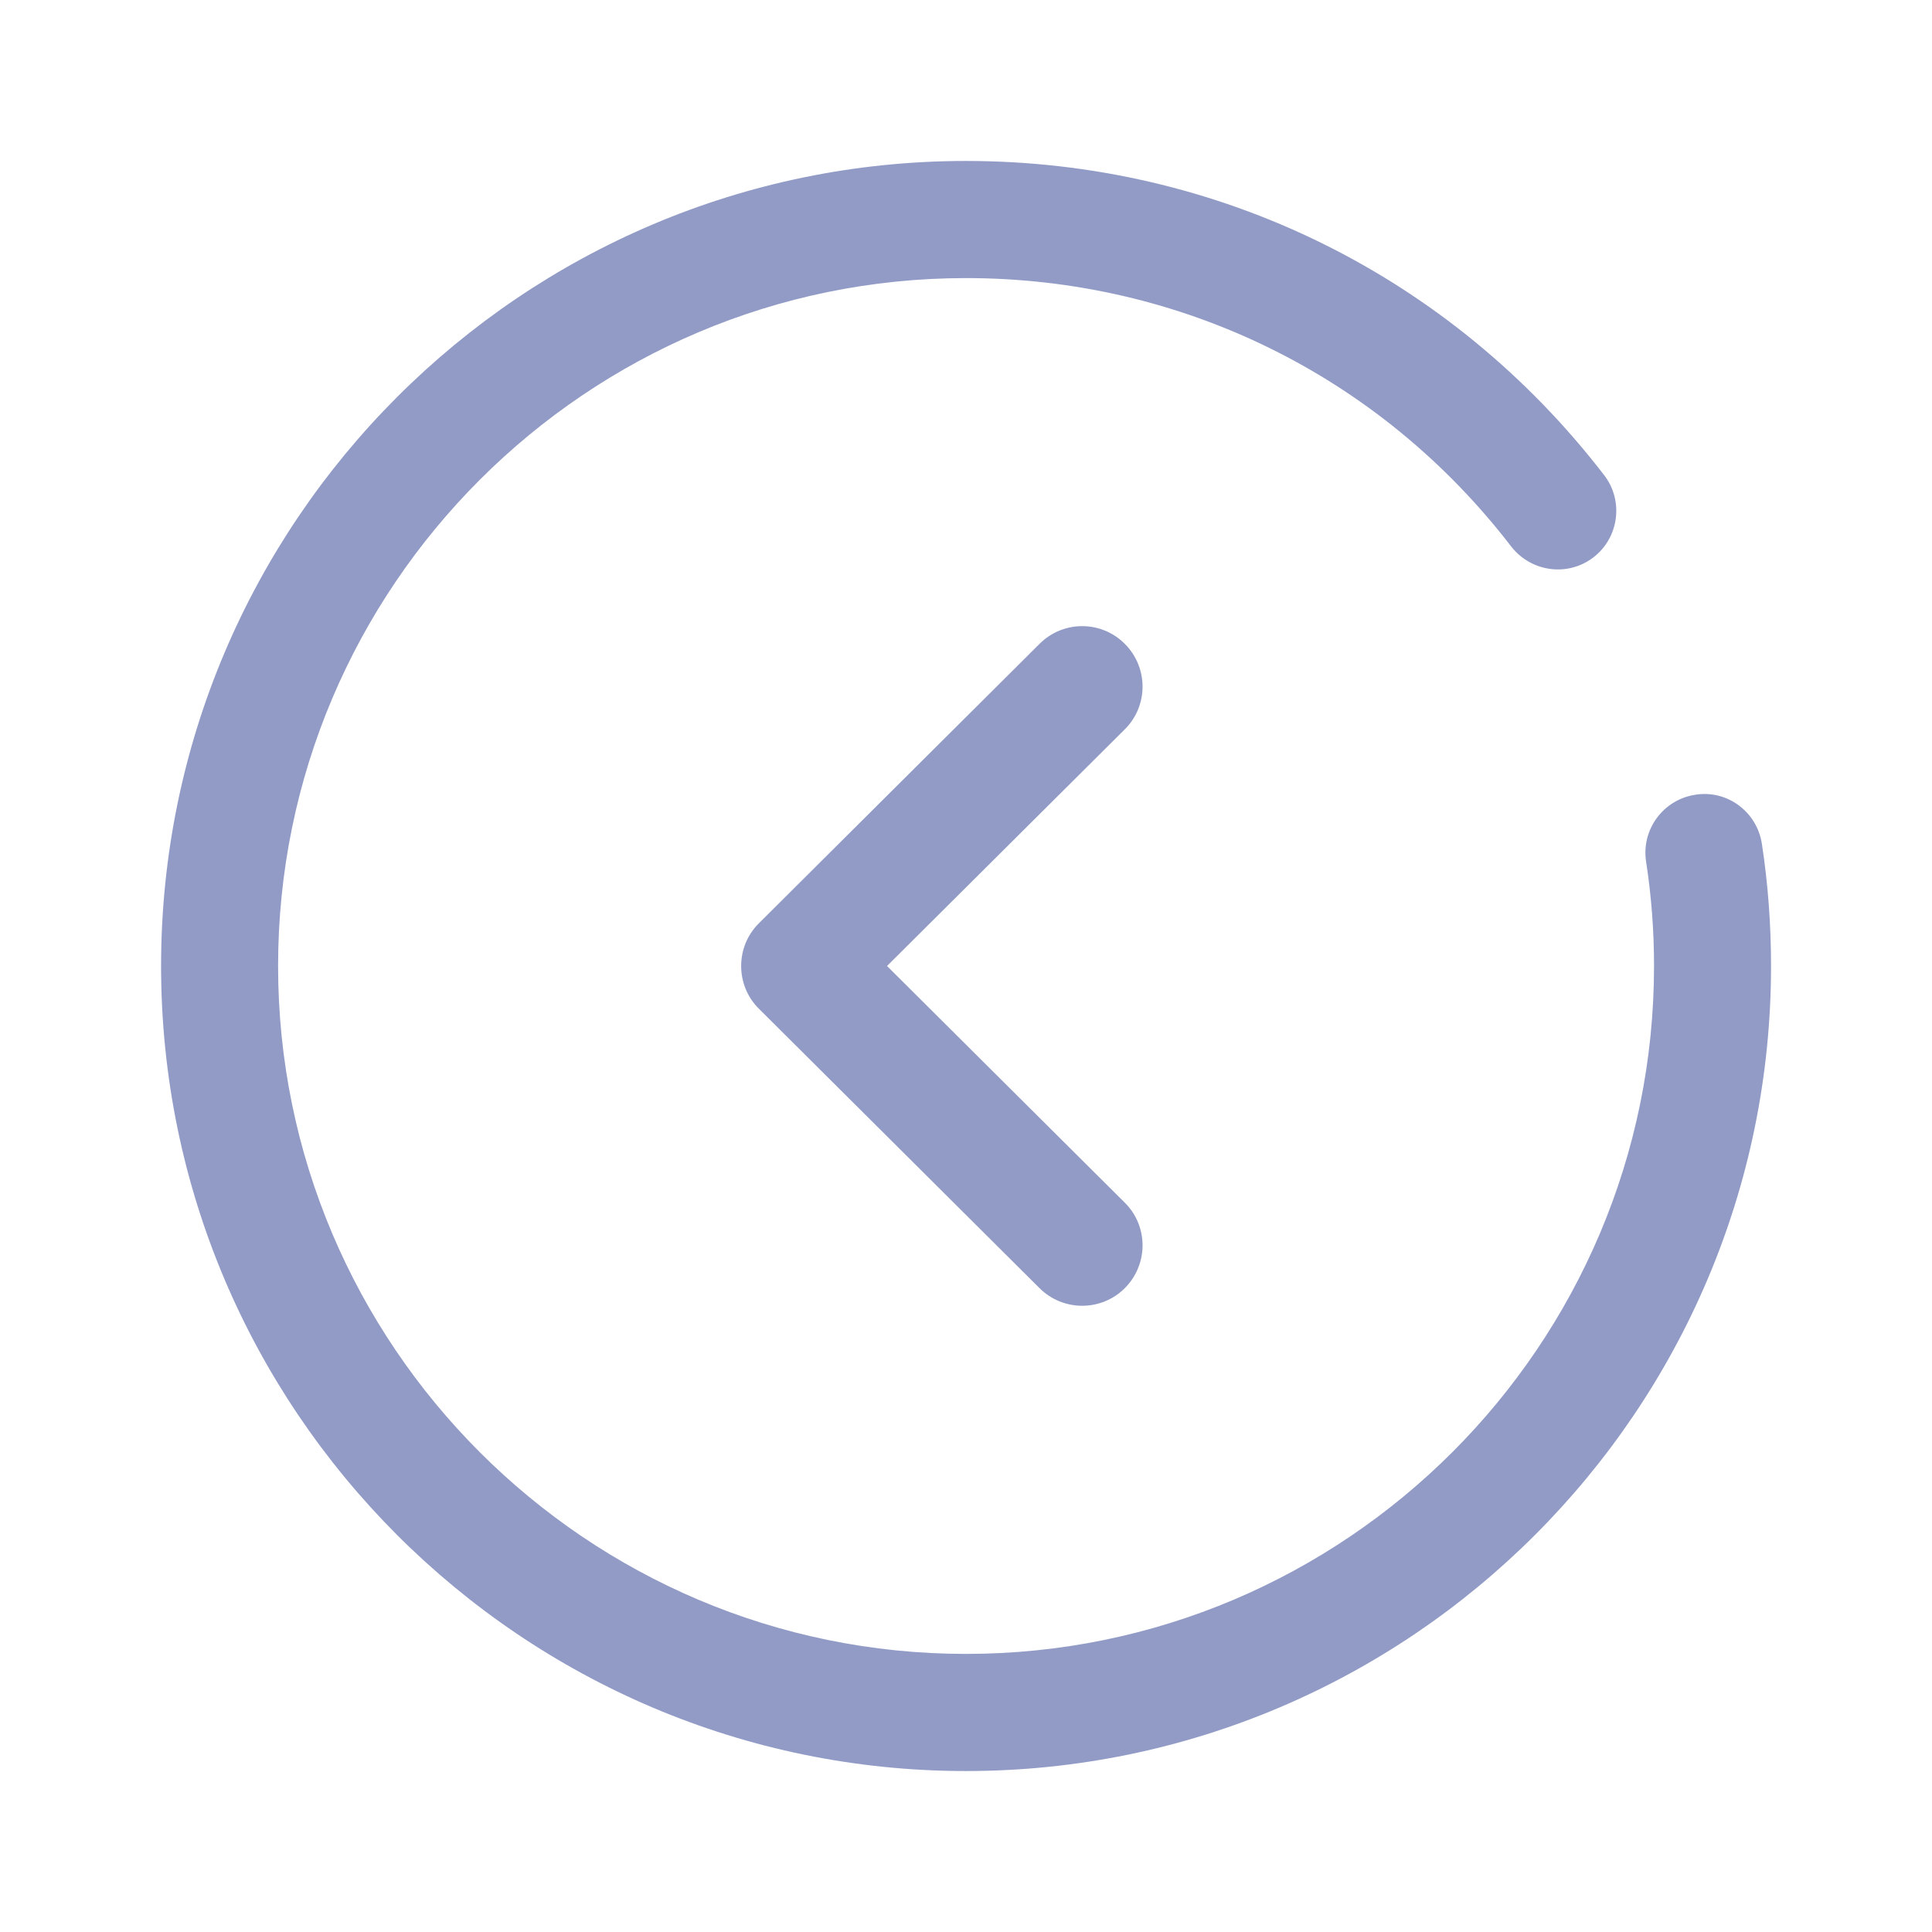 <svg width="16" height="16" viewBox="0 0 16 16" fill="none" xmlns="http://www.w3.org/2000/svg">
<path fill-rule="evenodd" clip-rule="evenodd" d="M14.591 6.987C14.642 7.319 14.667 7.66 14.667 8C14.667 11.676 11.676 14.667 8 14.667C4.324 14.667 1.334 11.676 1.334 8C1.334 4.324 4.324 1.333 8 1.333C10.086 1.333 12.012 2.282 13.285 3.935C13.448 4.147 13.408 4.452 13.197 4.615C12.985 4.779 12.681 4.738 12.516 4.527C11.429 3.113 9.782 2.303 8 2.303C4.859 2.303 2.303 4.858 2.303 8C2.303 11.142 4.859 13.697 8 13.697C11.142 13.697 13.698 11.142 13.698 8C13.698 7.709 13.676 7.418 13.632 7.134C13.592 6.87 13.774 6.623 14.038 6.582C14.304 6.538 14.55 6.723 14.591 6.987ZM6.138 8C6.138 7.867 6.19 7.74 6.285 7.646L8.609 5.332C8.805 5.136 9.122 5.137 9.316 5.333C9.511 5.529 9.511 5.845 9.315 6.04L7.346 8L9.315 9.96C9.511 10.154 9.511 10.471 9.316 10.667C9.122 10.862 8.805 10.863 8.609 10.668L6.285 8.354C6.19 8.26 6.138 8.133 6.138 8Z" fill="#919BC6"/>
</svg>
